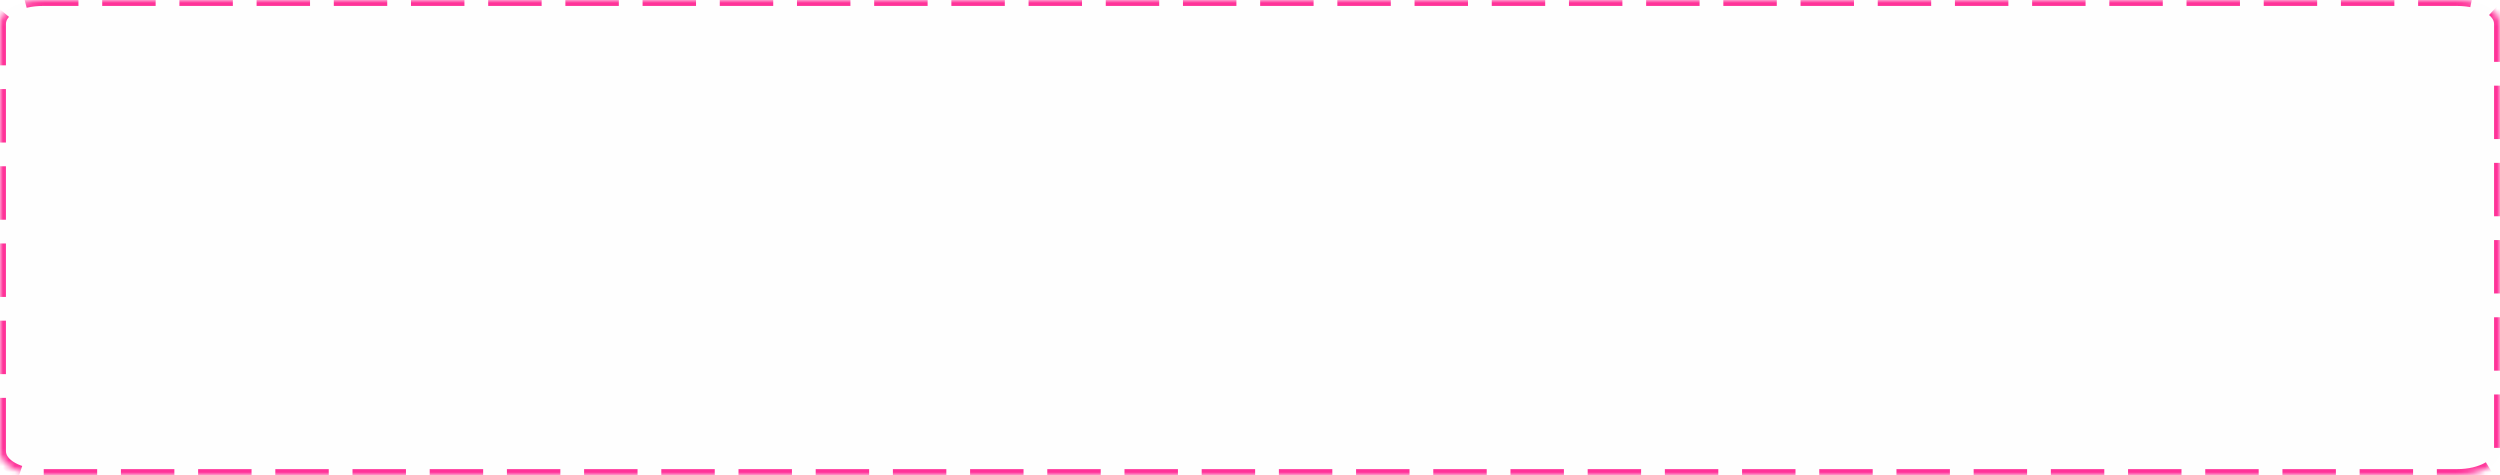 ﻿<?xml version="1.0" encoding="utf-8"?>
<svg version="1.1" xmlns:xlink="http://www.w3.org/1999/xlink" width="421px" height="80px" xmlns="http://www.w3.org/2000/svg">
  <defs>
    <mask fill="white" id="clip61">
      <path d="M 0 76  L 0 41.478  L 0 4  C 0 1.76  3.18 0  7.227 0  L 413.773 0  C 417.82 0  421 1.76  421 4  L 421 76  C 421 78.24  417.82 80  413.773 80  L 7.227 80  C 3.18 80  0 78.24  0 76  Z " fill-rule="evenodd" />
    </mask>
  </defs>
  <g transform="matrix(1 0 0 1 -1182 -496 )">
    <path d="M 0 76  L 0 41.478  L 0 4  C 0 1.76  3.18 0  7.227 0  L 413.773 0  C 417.82 0  421 1.76  421 4  L 421 76  C 421 78.24  417.82 80  413.773 80  L 7.227 80  C 3.18 80  0 78.24  0 76  Z " fill-rule="nonzero" fill="#cc0018" stroke="none" fill-opacity="0.004" transform="matrix(1 0 0 1 1182 496 )" />
    <path d="M 0 76  L 0 41.478  L 0 4  C 0 1.76  3.18 0  7.227 0  L 413.773 0  C 417.82 0  421 1.76  421 4  L 421 76  C 421 78.24  417.82 80  413.773 80  L 7.227 80  C 3.18 80  0 78.24  0 76  Z " stroke-width="2" stroke-dasharray="9,4" stroke="#ff3399" fill="none" transform="matrix(1 0 0 1 1182 496 )" mask="url(#clip61)" />
  </g>
</svg>